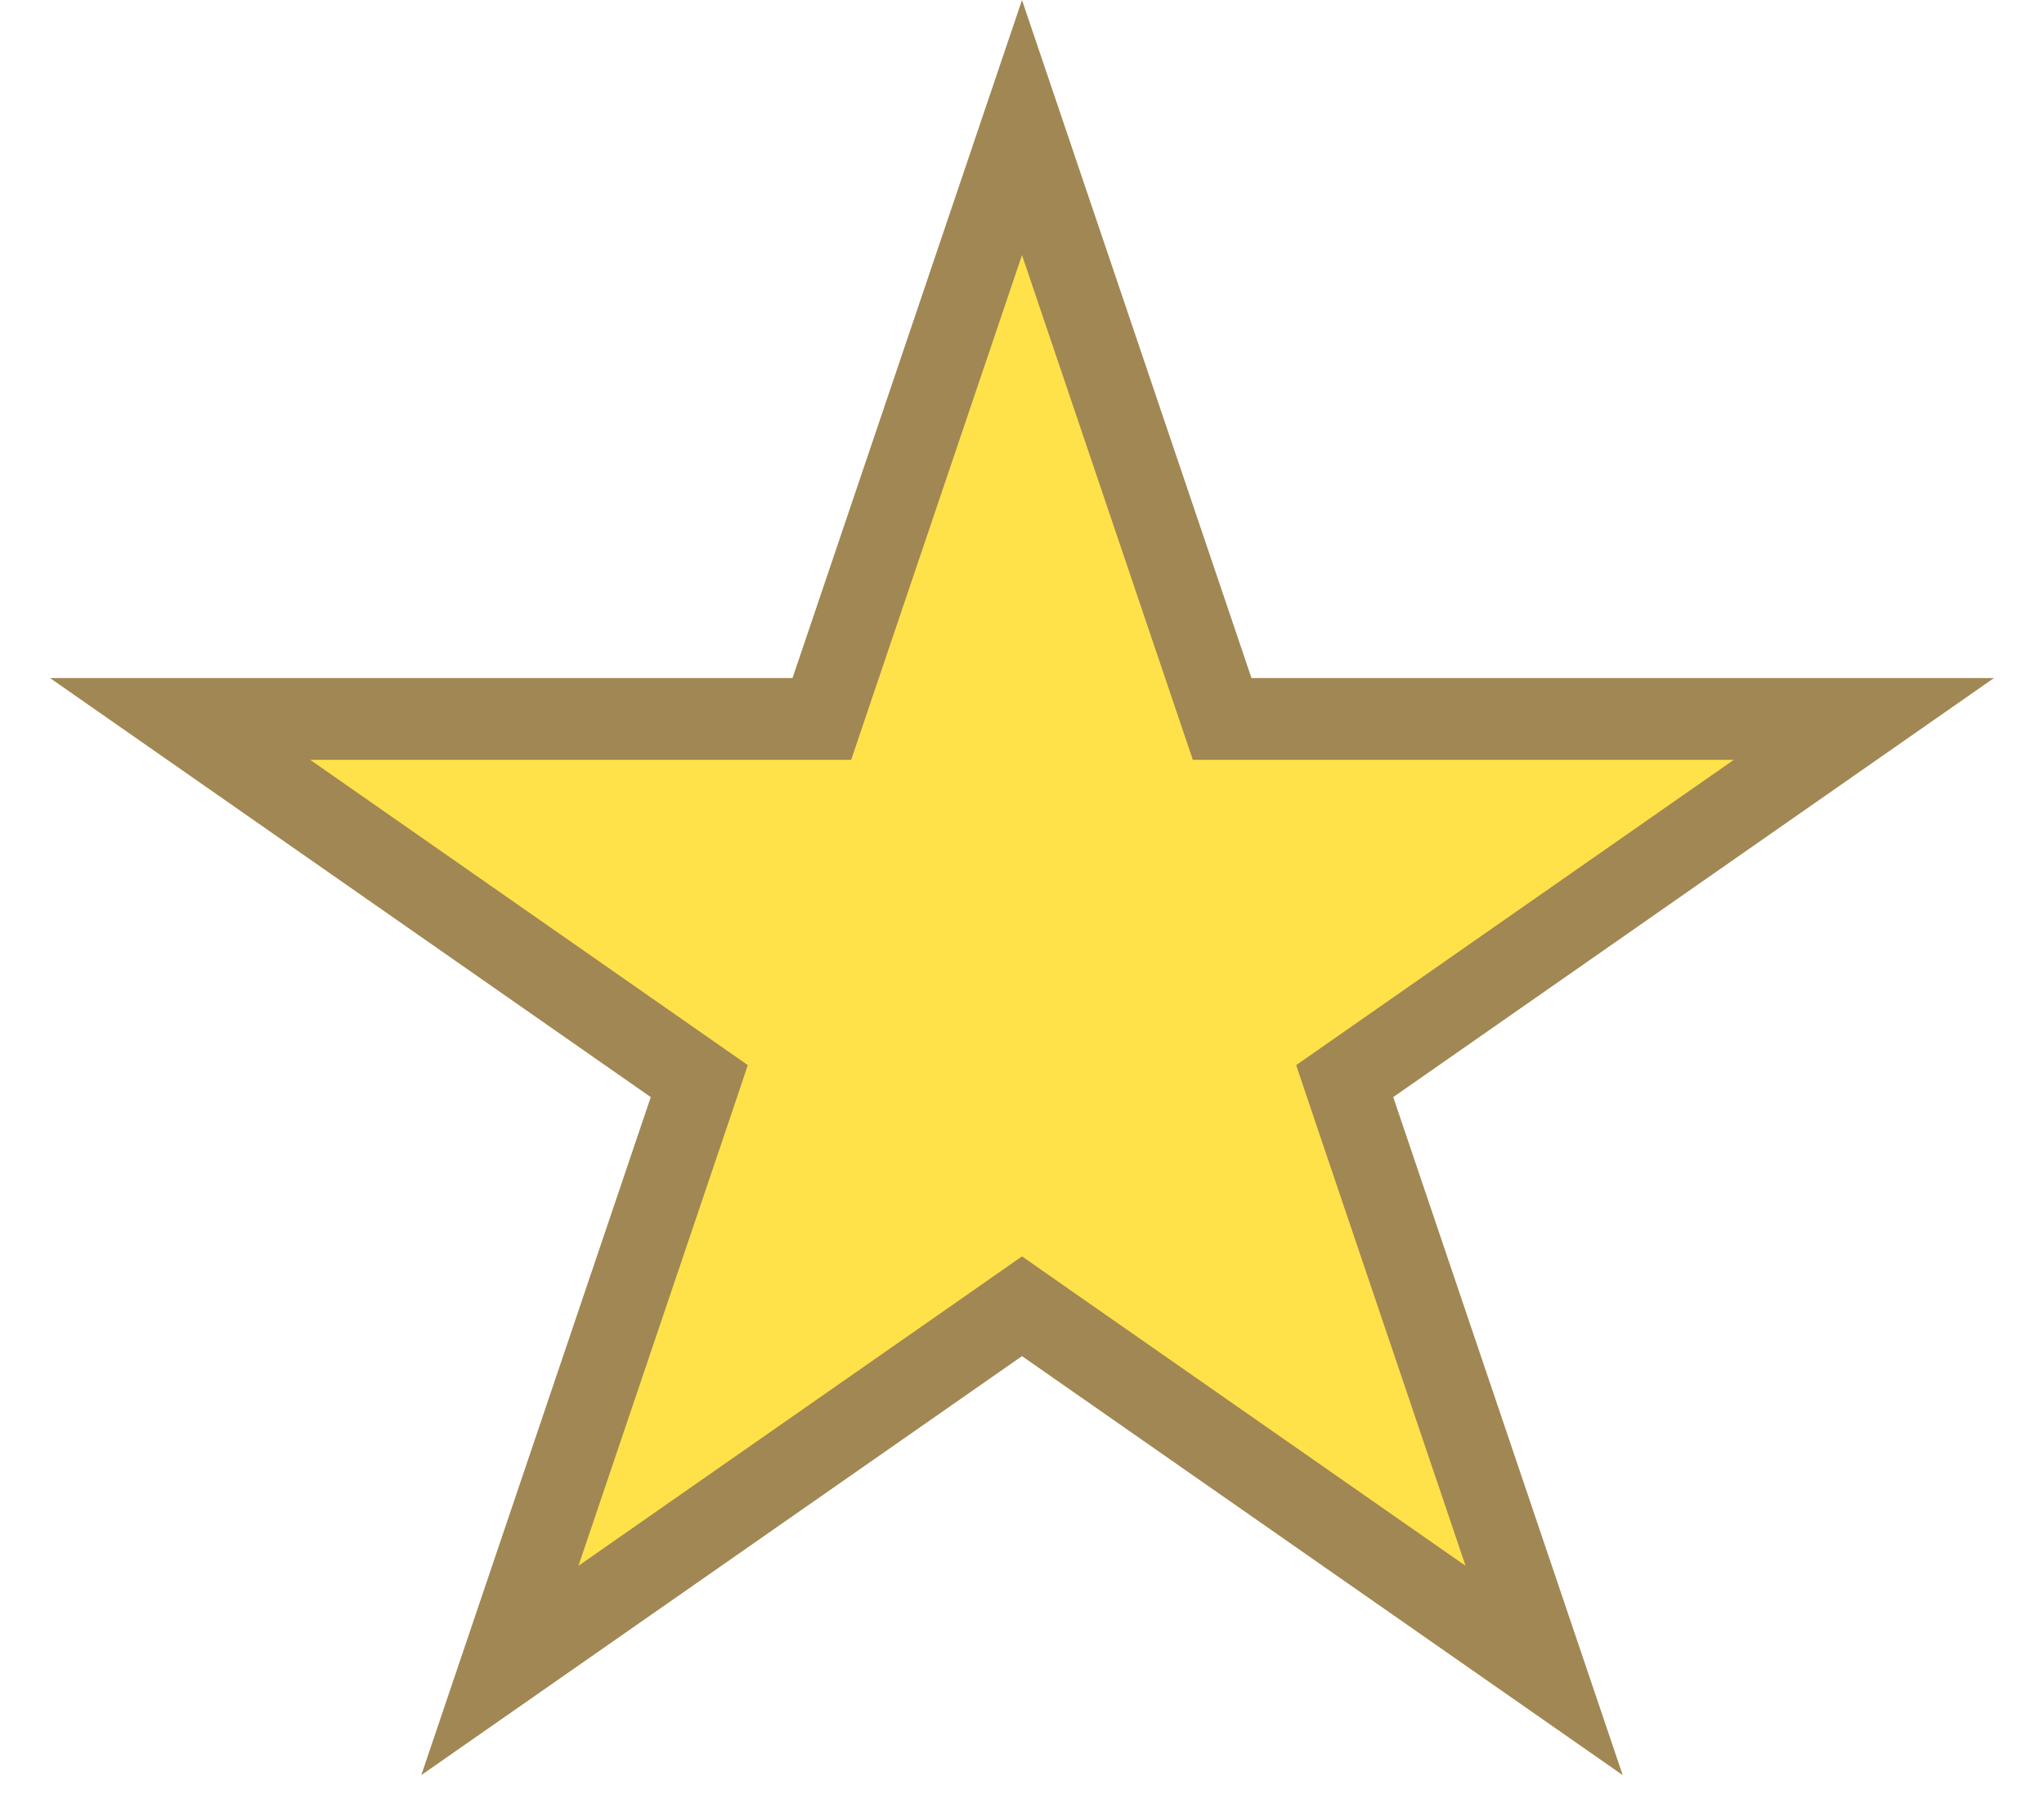 <svg width="25" height="22" viewBox="0 0 25 22" fill="none" xmlns="http://www.w3.org/2000/svg">
<path d="M12.5 1.56L14.833 8.452L14.948 8.792H15.306H22.797L16.755 13.006L16.447 13.221L16.567 13.577L18.886 20.428L12.786 16.174L12.5 15.974L12.214 16.174L6.114 20.428L8.433 13.577L8.553 13.221L8.245 13.006L2.203 8.792H9.694H10.052L10.167 8.452L12.5 1.56Z" fill="#FFE249" stroke="#A18753"/>
</svg>
